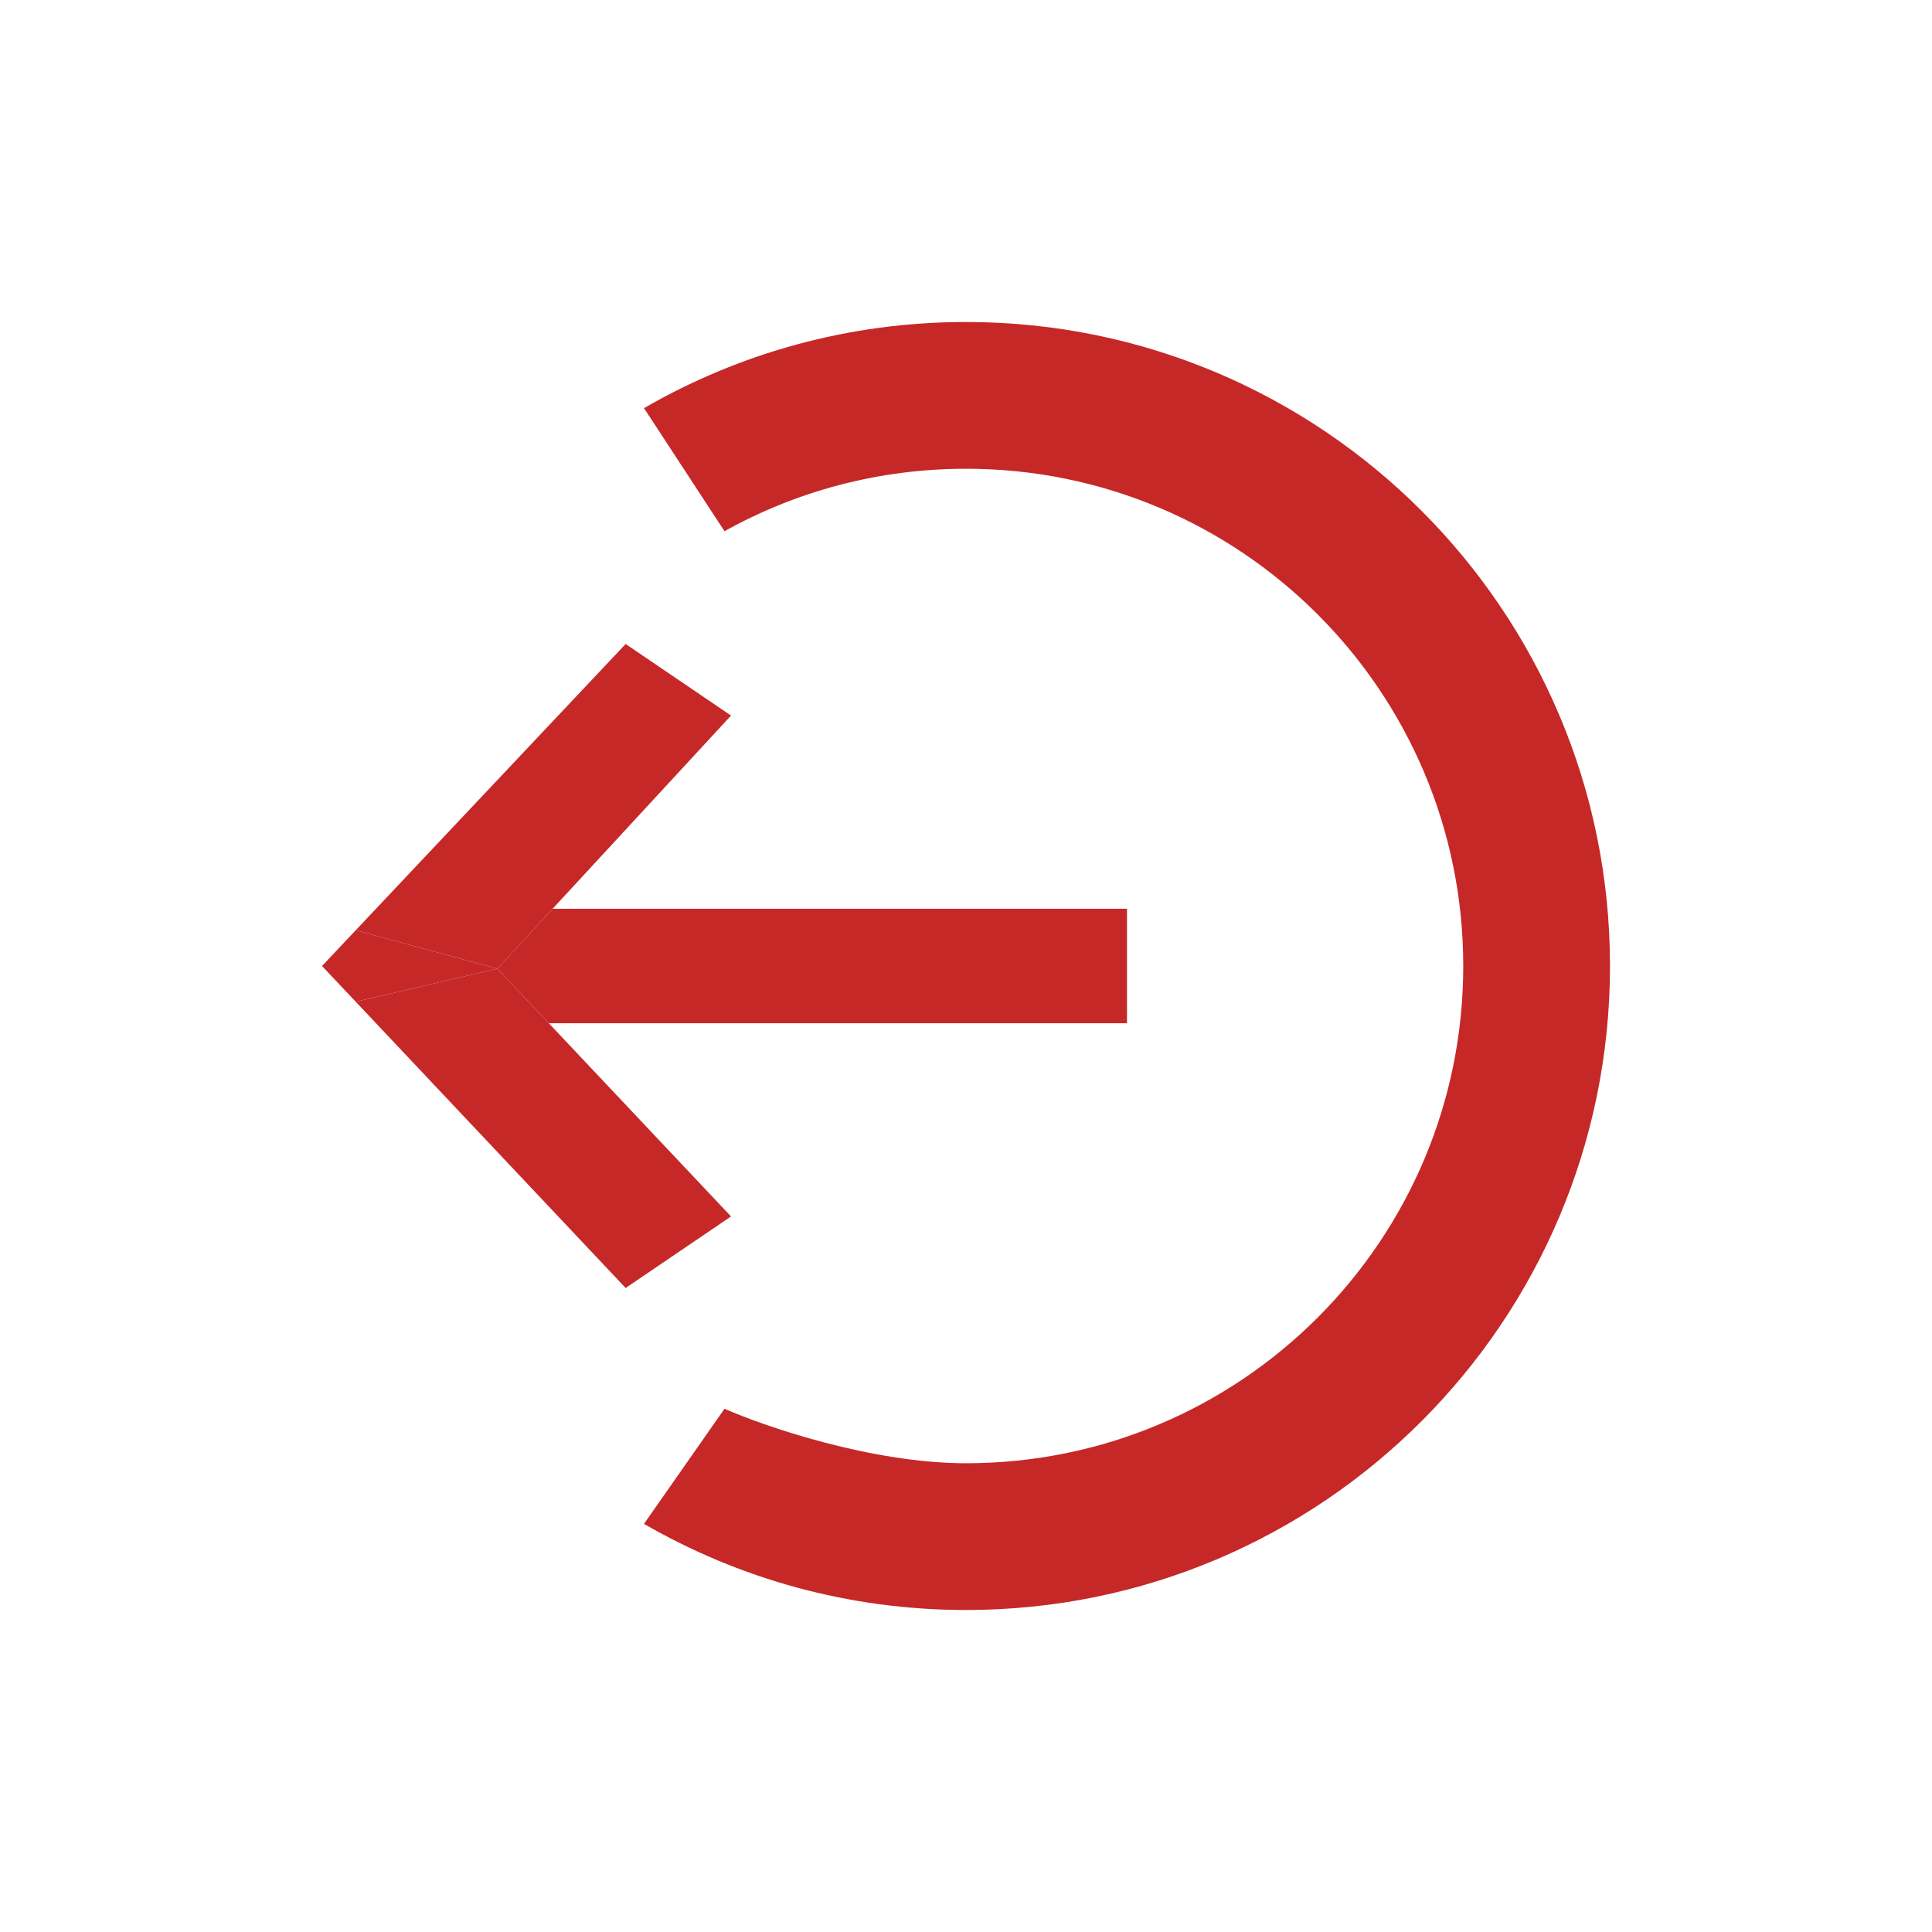 <svg width="24" height="24" viewBox="0 0 24 24" fill="none" xmlns="http://www.w3.org/2000/svg">
<path d="M14 12.711V11.289H6.865L6.178 12.033L6.818 12.711H14Z" fill="#C62828"/>
<path fill-rule="evenodd" clip-rule="evenodd" d="M6.178 12.033L9.081 15.111L7.772 16L4.419 12.444L6.178 12.033Z" fill="#C62828"/>
<path d="M4.419 11.556L4 12L4.419 12.444L6.178 12.033L4.419 11.556Z" fill="#C62828"/>
<path d="M7.772 8L4.419 11.556L6.178 12.033L6.865 11.289L9.081 8.889L7.772 8Z" fill="#C62828"/>
<path d="M12 18.177C15.412 18.177 18.177 15.412 18.177 12C18.177 8.588 15.412 5.823 12 5.823C10.911 5.823 9.888 6.104 9 6.599L8 5.07C9.177 4.39 10.543 4 12 4C16.418 4 20 7.582 20 12C20 16.418 16.418 20 12 20C10.543 20 9.177 19.61 8 18.93L9 17.5C9.515 17.726 10.836 18.177 12 18.177Z" fill="#C62828"/>
</svg>
